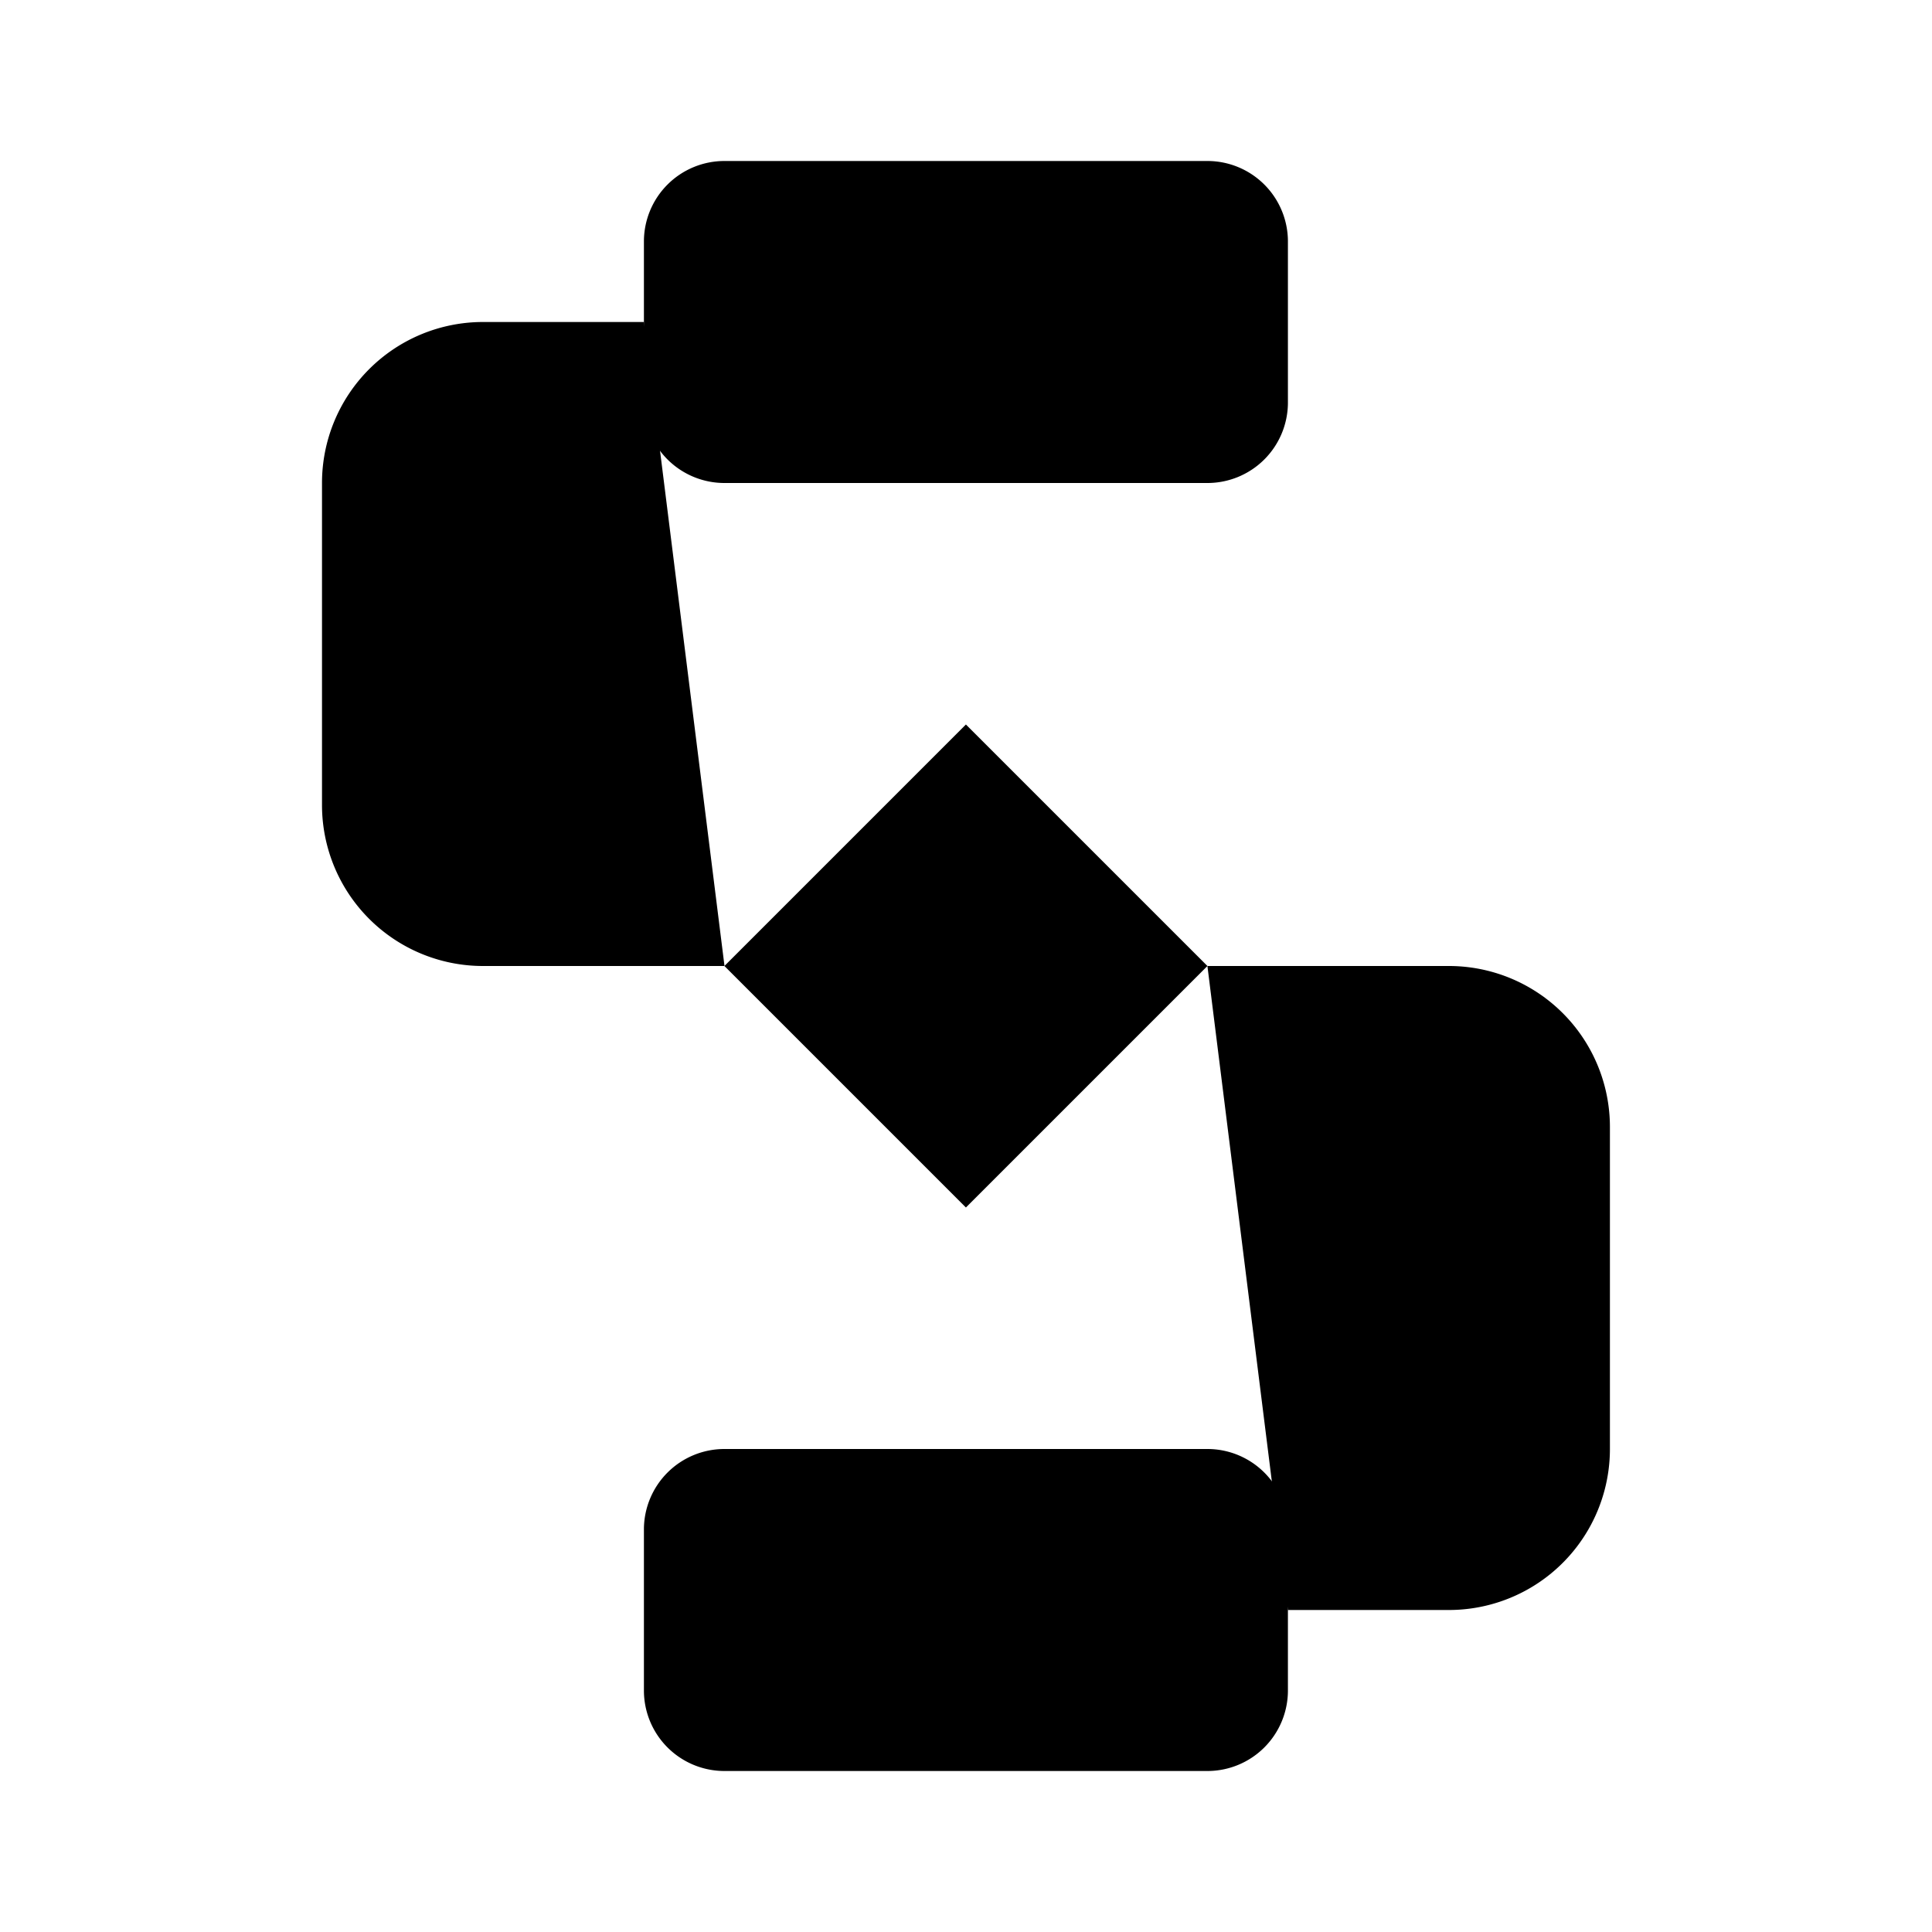 <svg xmlns="http://www.w3.org/2000/svg" viewBox="0 0 24 24"><path d="M15.999 5V3a1 1 0 0 0-1-1h-6a1 1 0 0 0-1 1v2a1 1 0 0 0 1 1h6a1 1 0 0 0 1-1M15.999 21v-2a1 1 0 0 0-1-1h-6a1 1 0 0 0-1 1v2a1 1 0 0 0 1 1h6a1 1 0 0 0 1-1M11.999 15l3-3-3-3-3 3z"/><path d="M9 12H6a2 2 0 0 1-2-2V6a2 2 0 0 1 2-2h1.999M14.999 12h3a2 2 0 0 1 2 2v4a2 2 0 0 1-2 2h-2M11.999 9V6m0 9v3"/></svg>